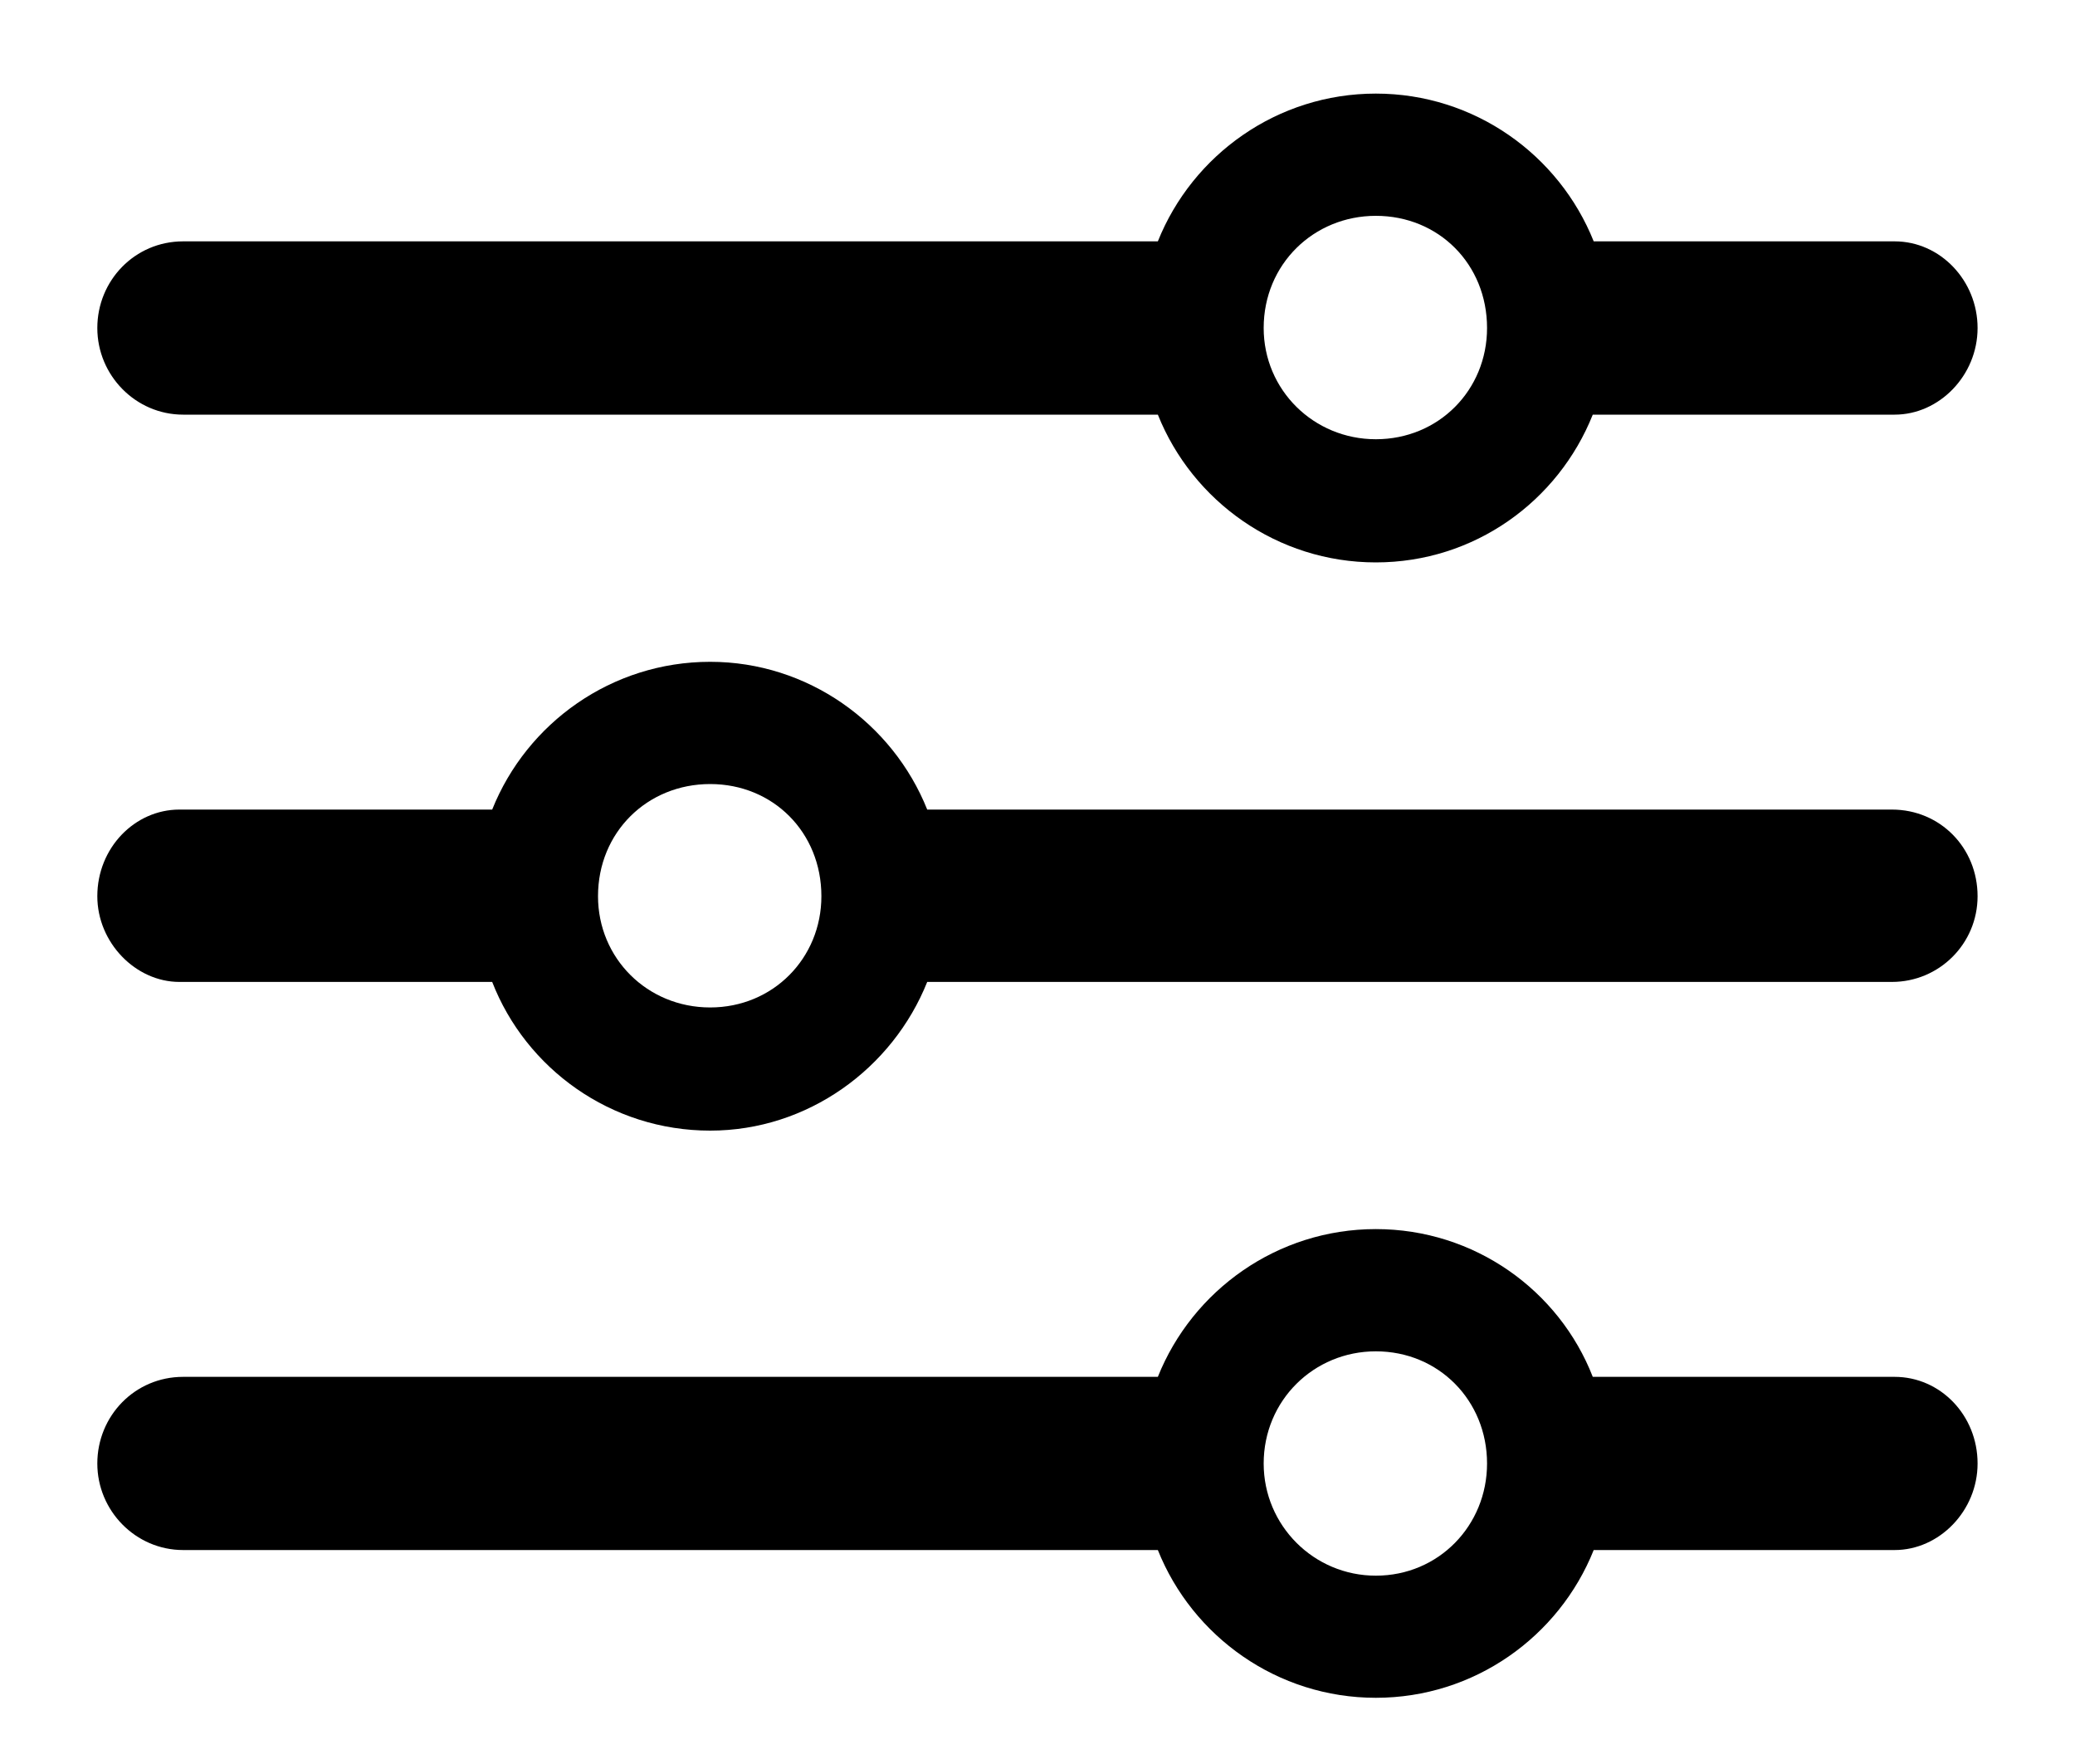 <svg viewBox="0 0 20 17" xmlns="http://www.w3.org/2000/svg">
  <path
    stroke="none"
    d="M13.261 5.42C12.312 5.42 11.494 4.831 11.16 3.996H1.765C1.308 3.996 0.938 3.618 0.938 3.161C0.938 2.704 1.299 2.326 1.765 2.326H11.16C11.494 1.491 12.312 0.902 13.261 0.902C14.21 0.902 15.027 1.491 15.361 2.326H18.262C18.701 2.326 19.061 2.704 19.061 3.161C19.061 3.618 18.692 3.996 18.262 3.996H15.352C15.019 4.831 14.21 5.42 13.261 5.42ZM13.261 4.233C13.867 4.233 14.333 3.759 14.333 3.161C14.333 2.546 13.867 2.08 13.261 2.08C12.663 2.08 12.18 2.546 12.18 3.161C12.18 3.759 12.663 4.233 13.261 4.233ZM1.729 7.802H4.744C5.078 6.967 5.896 6.378 6.845 6.378C7.785 6.378 8.603 6.967 8.937 7.802H18.235C18.701 7.802 19.061 8.171 19.061 8.637C19.061 9.094 18.692 9.463 18.235 9.463H8.937C8.603 10.298 7.785 10.896 6.845 10.896C5.887 10.896 5.069 10.298 4.744 9.463H1.729C1.308 9.463 0.938 9.085 0.938 8.637C0.938 8.171 1.299 7.802 1.729 7.802ZM6.845 9.709C7.451 9.709 7.917 9.234 7.917 8.637C7.917 8.021 7.451 7.556 6.845 7.556C6.238 7.556 5.764 8.021 5.764 8.637C5.764 9.234 6.238 9.709 6.845 9.709ZM13.261 16.362C12.312 16.362 11.494 15.773 11.16 14.938H1.765C1.308 14.938 0.938 14.56 0.938 14.104C0.938 13.646 1.299 13.269 1.765 13.269H11.16C11.494 12.434 12.312 11.845 13.261 11.845C14.21 11.845 15.027 12.434 15.352 13.269H18.262C18.701 13.269 19.061 13.638 19.061 14.104C19.061 14.56 18.692 14.938 18.262 14.938H15.361C15.027 15.773 14.21 16.362 13.261 16.362ZM13.261 15.185C13.867 15.185 14.333 14.701 14.333 14.104C14.333 13.497 13.867 13.023 13.261 13.023C12.663 13.023 12.18 13.497 12.18 14.104C12.18 14.701 12.663 15.185 13.261 15.185Z"
  />
</svg>
